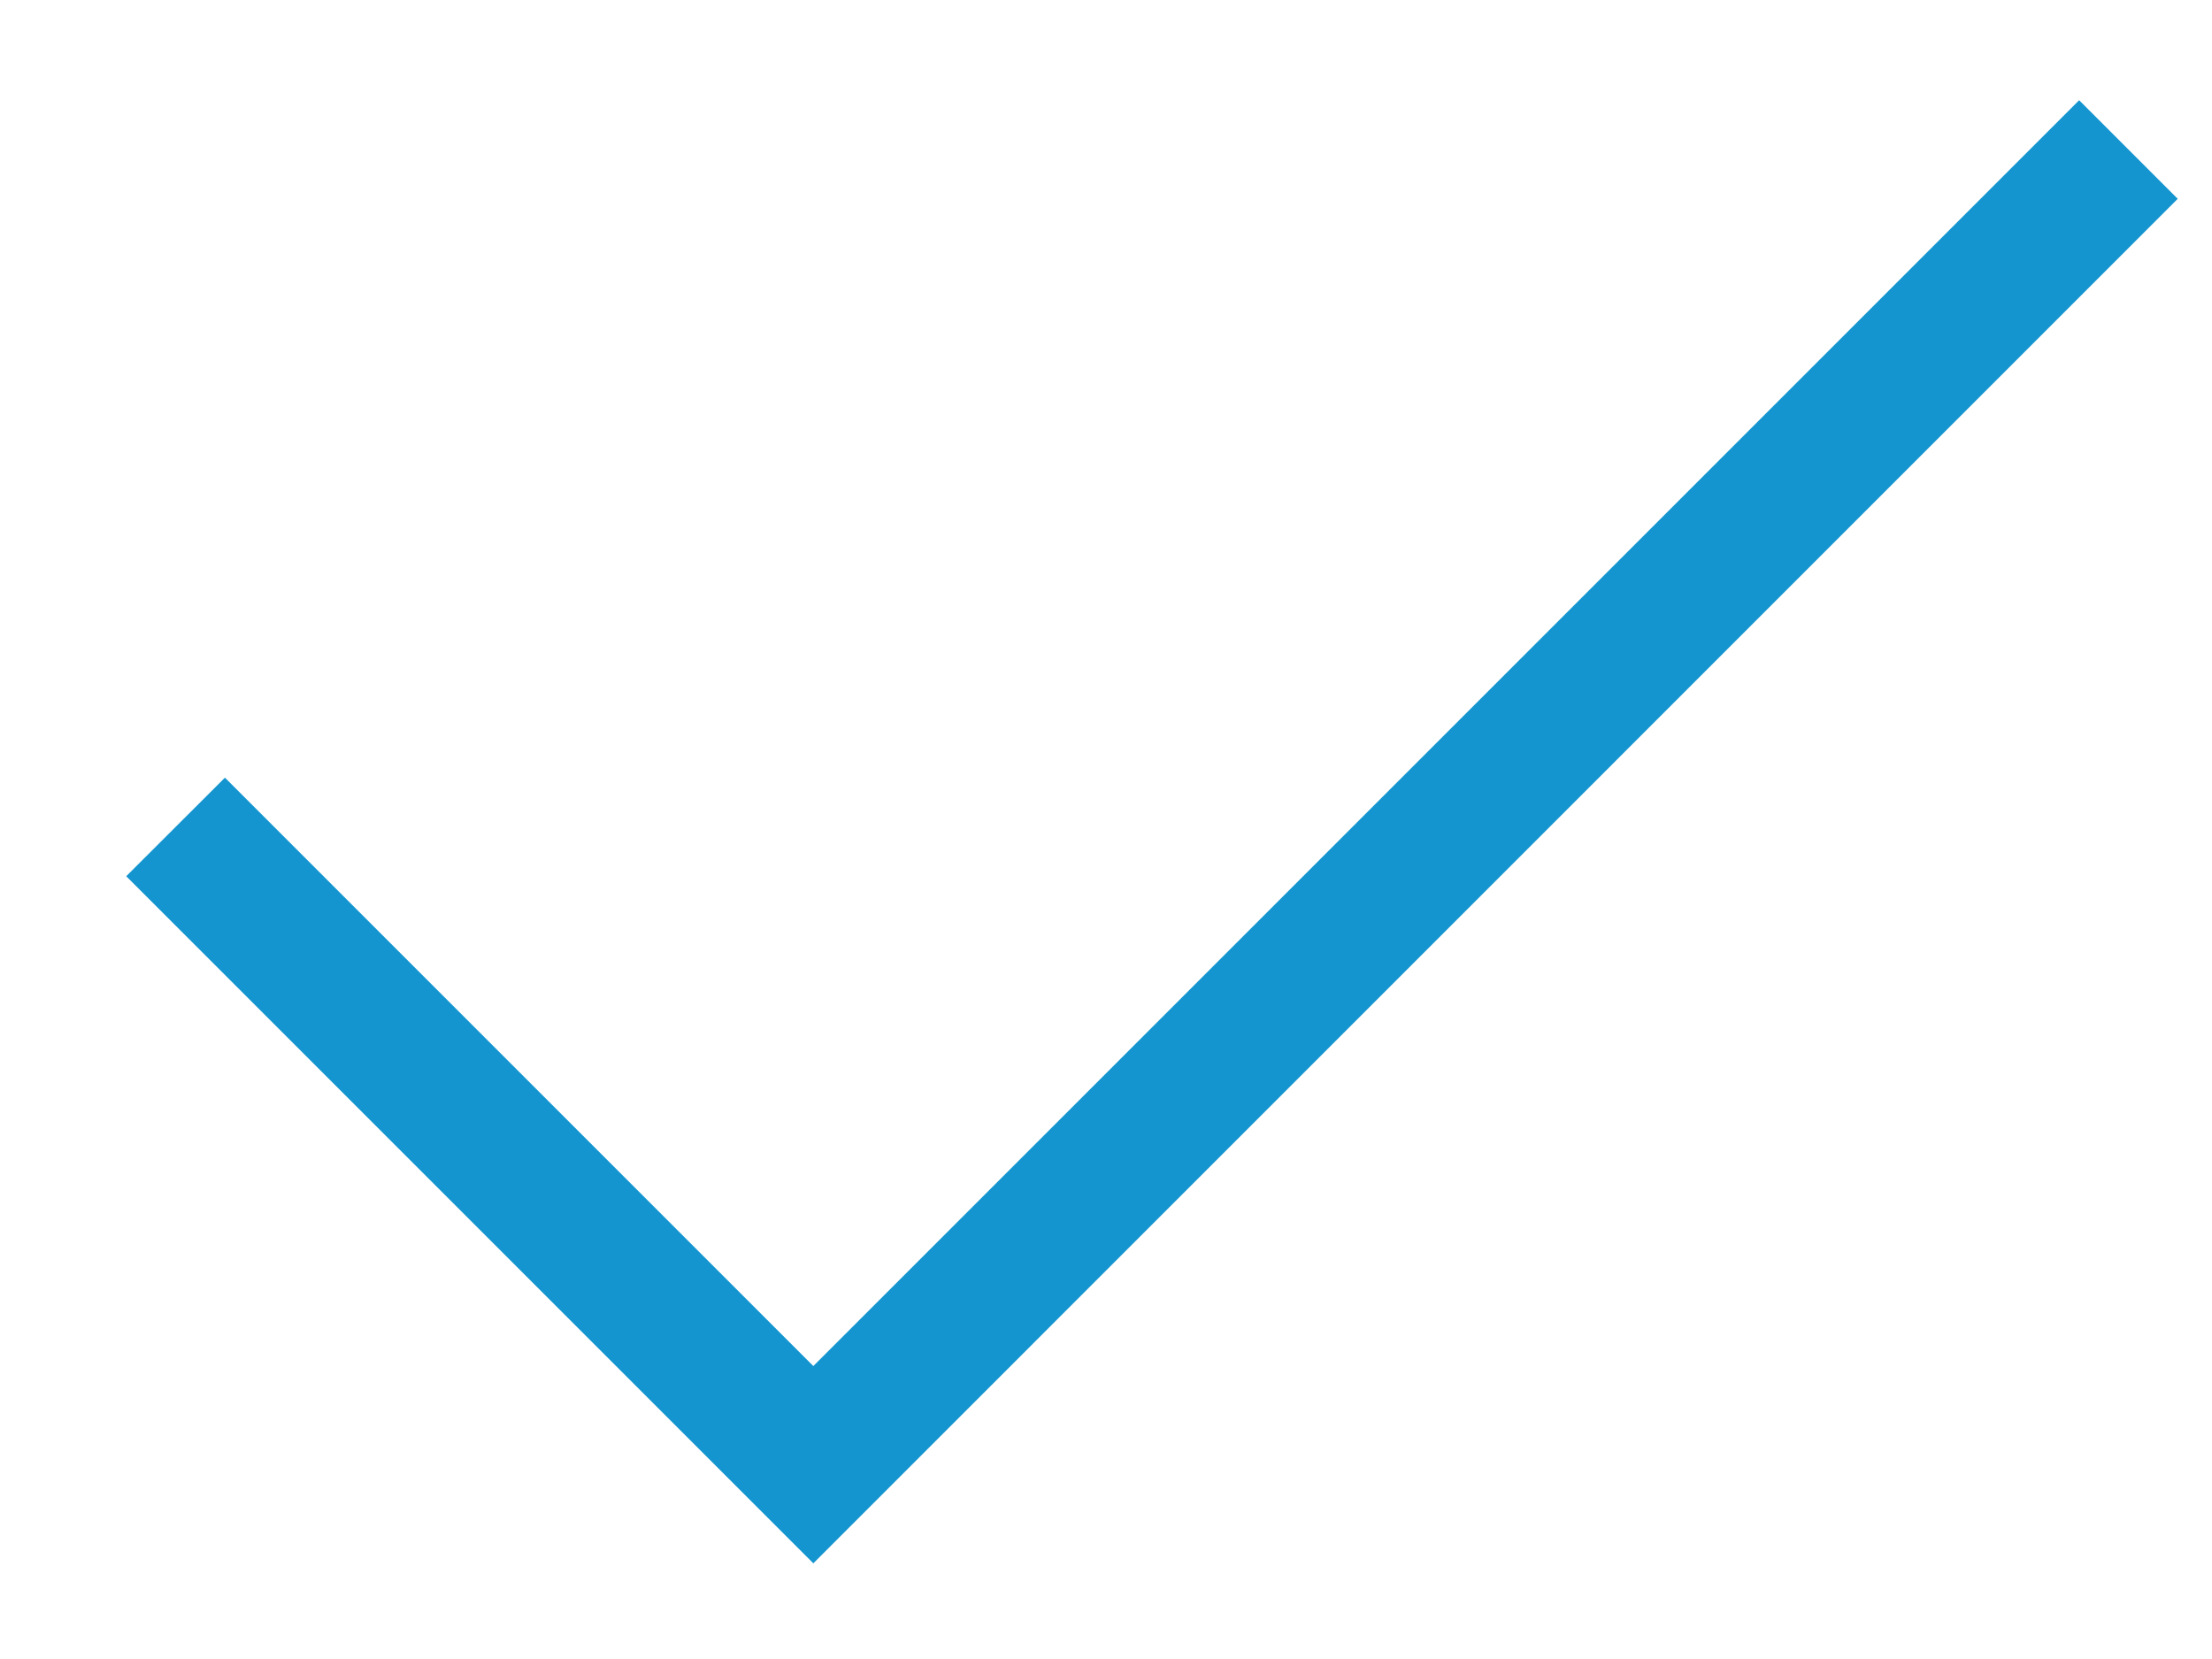 <svg width="16" height="12" viewBox="0 0 16 12" fill="none" xmlns="http://www.w3.org/2000/svg">
<path d="M5.883 11.308L0.913 6.338L1.627 5.625L5.883 9.881L15.039 0.725L15.752 1.438L5.883 11.308Z" fill="#1495CF"/>
</svg>
